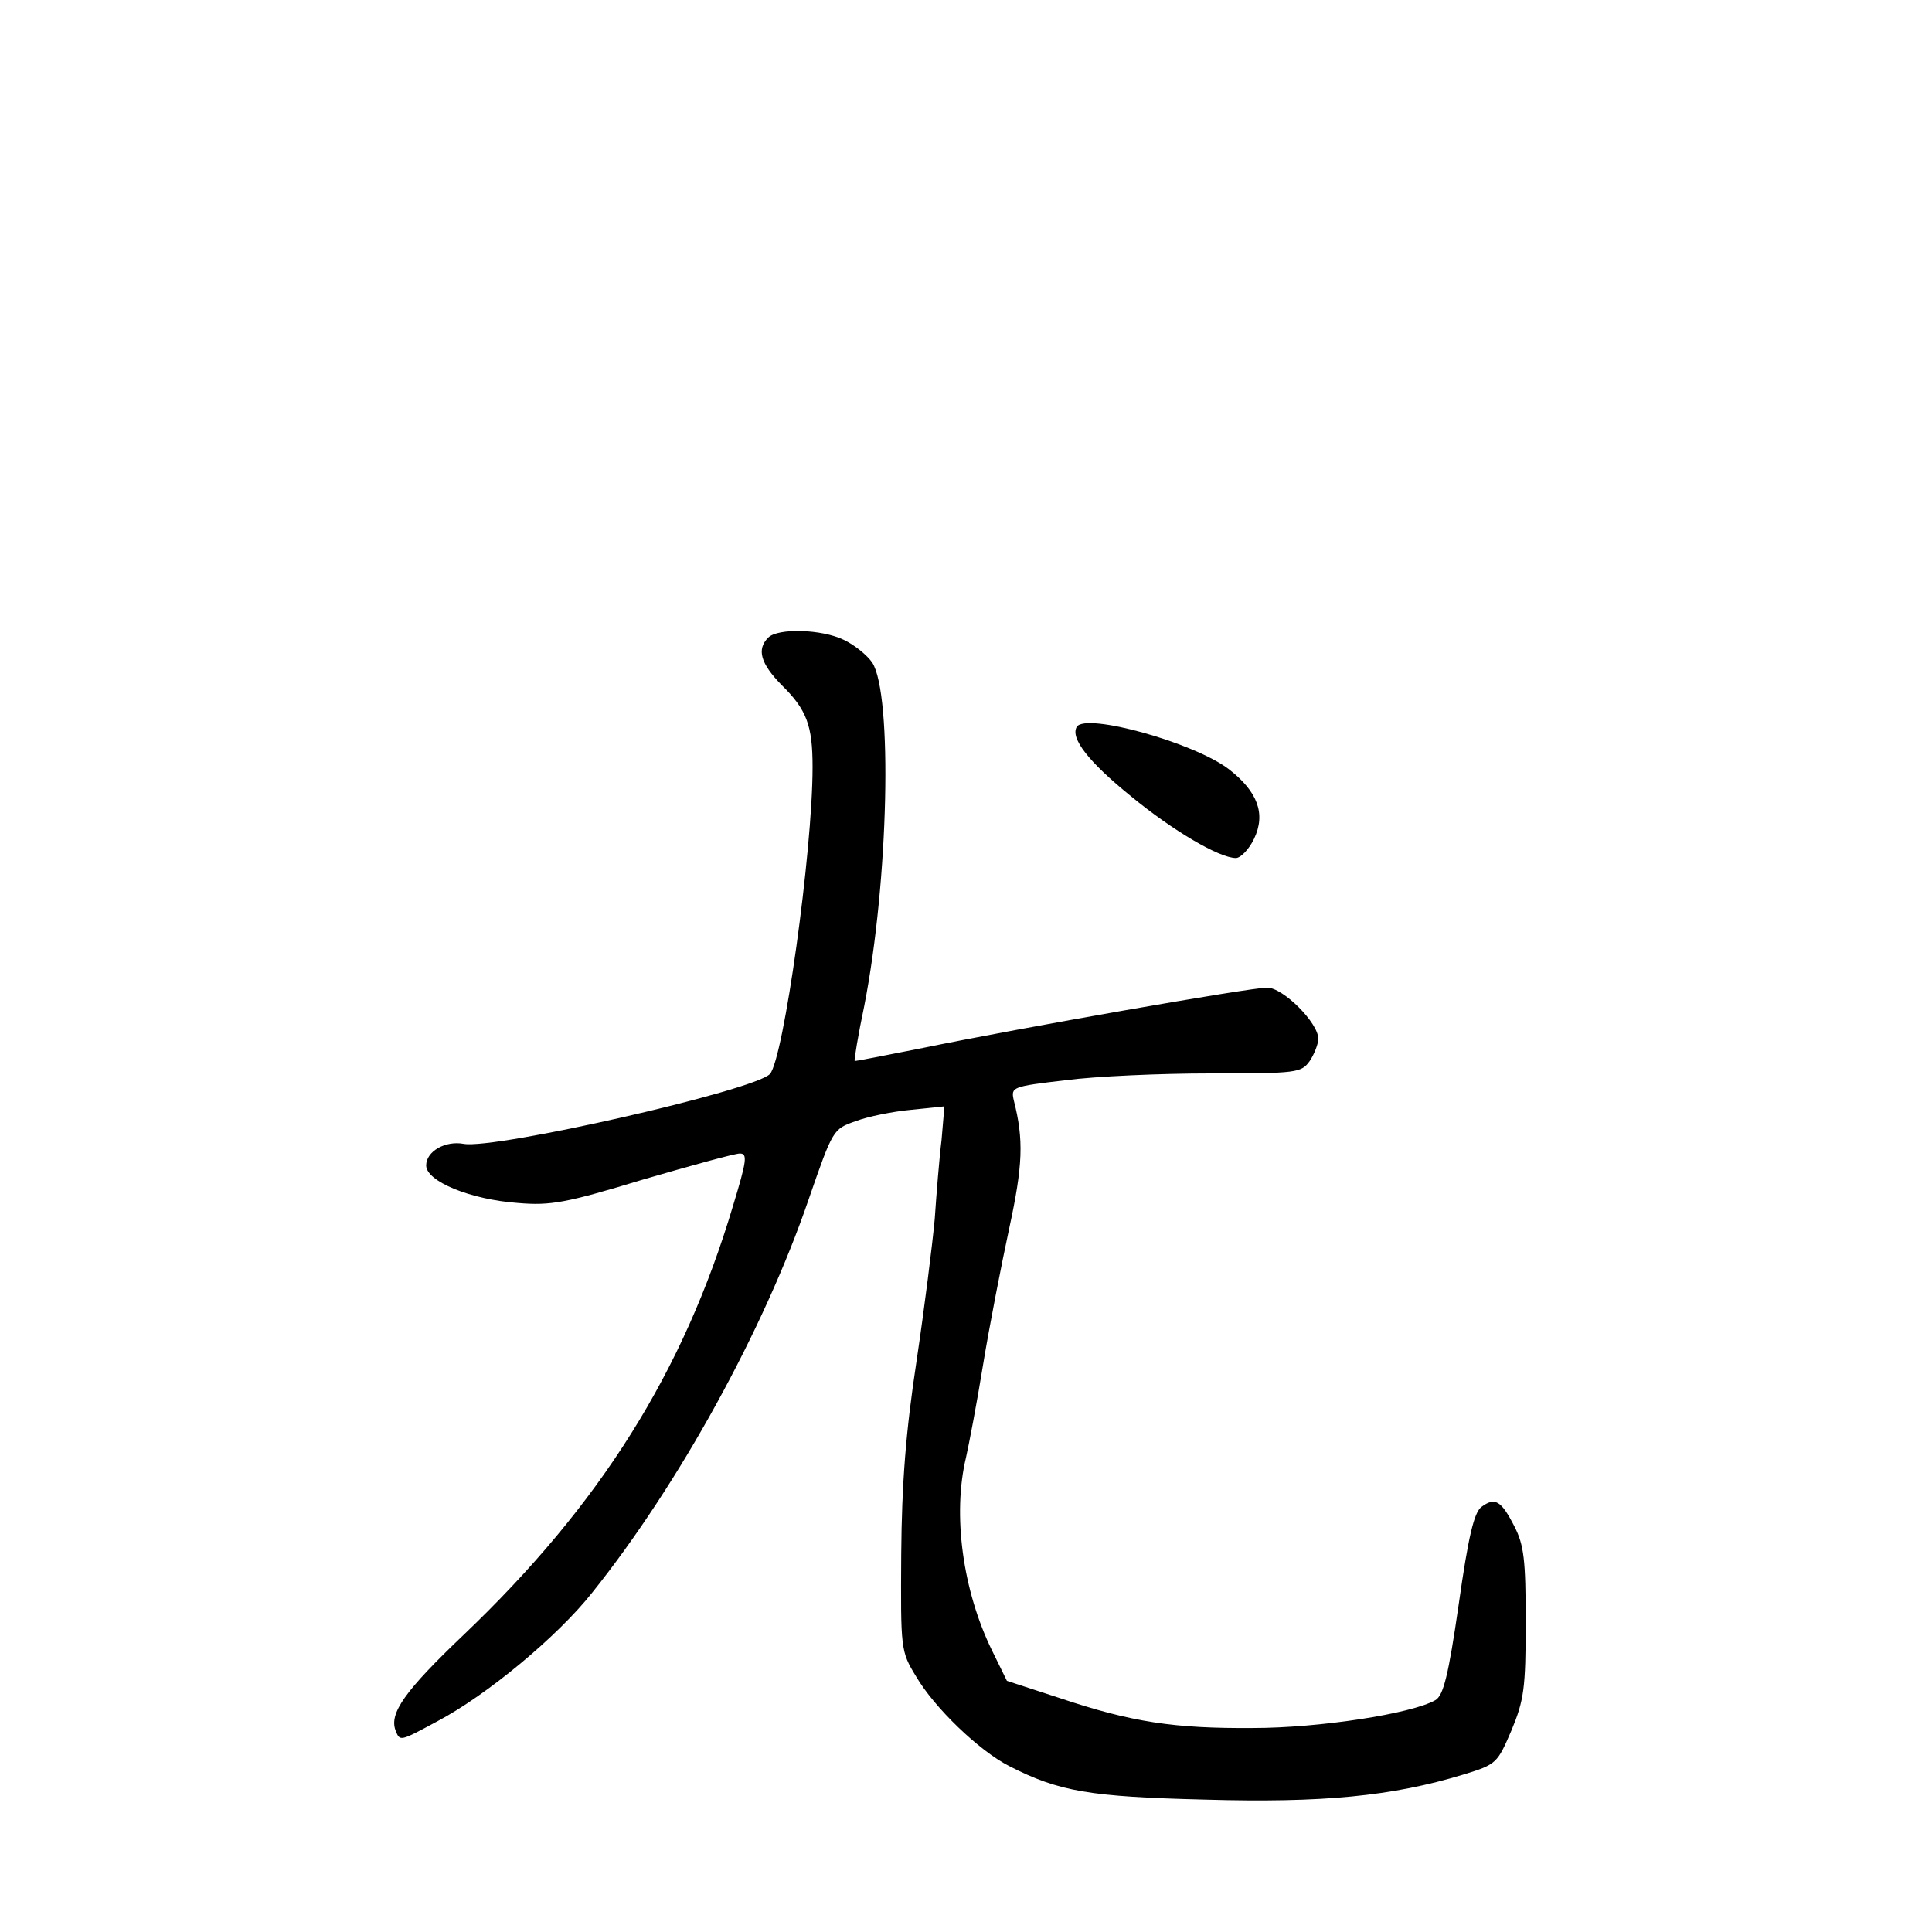 <?xml version="1.0" standalone="no"?>
<!DOCTYPE svg PUBLIC "-//W3C//DTD SVG 20010904//EN"
 "http://www.w3.org/TR/2001/REC-SVG-20010904/DTD/svg10.dtd">
<svg version="1.0" xmlns="http://www.w3.org/2000/svg"
 width="340pt" height="340pt" viewBox="0 0 340 340"
 preserveAspectRatio="xMidYMid meet">
<g transform="translate(0,340) scale(0.1,-0.1)"
fill="#000000" stroke="none">
<path d="M1352 2278 c-21 -21 -13 -46 23 -83 45 -44 55 -72 55 -145 0 -149
-51 -513 -75 -540 -27 -29 -484 -133 -539 -123 -32 6 -66 -13 -66 -38 0 -28
78 -60 161 -66 58 -5 85 0 220 41 86 25 162 46 171 46 14 0 12 -13 -12 -92
-87 -292 -233 -525 -474 -755 -104 -99 -131 -138 -120 -168 8 -20 7 -20 74 16
87 46 211 149 272 226 153 191 303 464 381 692 43 124 43 124 83 138 21 8 65
17 98 20 l58 6 -5 -59 c-4 -32 -9 -95 -12 -139 -4 -44 -18 -156 -32 -250 -19
-125 -26 -215 -27 -340 -1 -167 -1 -171 26 -215 32 -55 111 -131 164 -158 88
-45 142 -54 344 -59 208 -6 330 6 455 44 59 18 60 20 85 78 22 53 25 74 25
190 0 110 -3 136 -20 169 -23 45 -34 52 -58 34 -13 -10 -23 -52 -40 -172 -18
-125 -27 -160 -41 -168 -42 -24 -205 -49 -321 -49 -138 -1 -213 10 -341 53
l-92 30 -26 53 c-52 106 -70 240 -46 340 5 22 19 95 30 163 11 67 32 175 46
240 24 111 26 156 8 226 -5 23 -3 24 91 35 53 7 168 12 255 12 153 0 160 1
175 22 8 12 15 30 15 39 0 28 -62 90 -90 90 -30 0 -435 -71 -605 -106 -66 -13
-121 -24 -121 -23 -1 1 6 45 17 97 43 220 50 548 14 604 -9 13 -31 31 -50 40
-39 19 -116 21 -133 4z"/>
<path d="M1895 2121 c-12 -20 21 -62 95 -122 74 -61 156 -109 185 -109 8 0 23
15 32 34 21 44 6 83 -44 122 -61 47 -252 100 -268 75z"/>
</g>
</svg>
